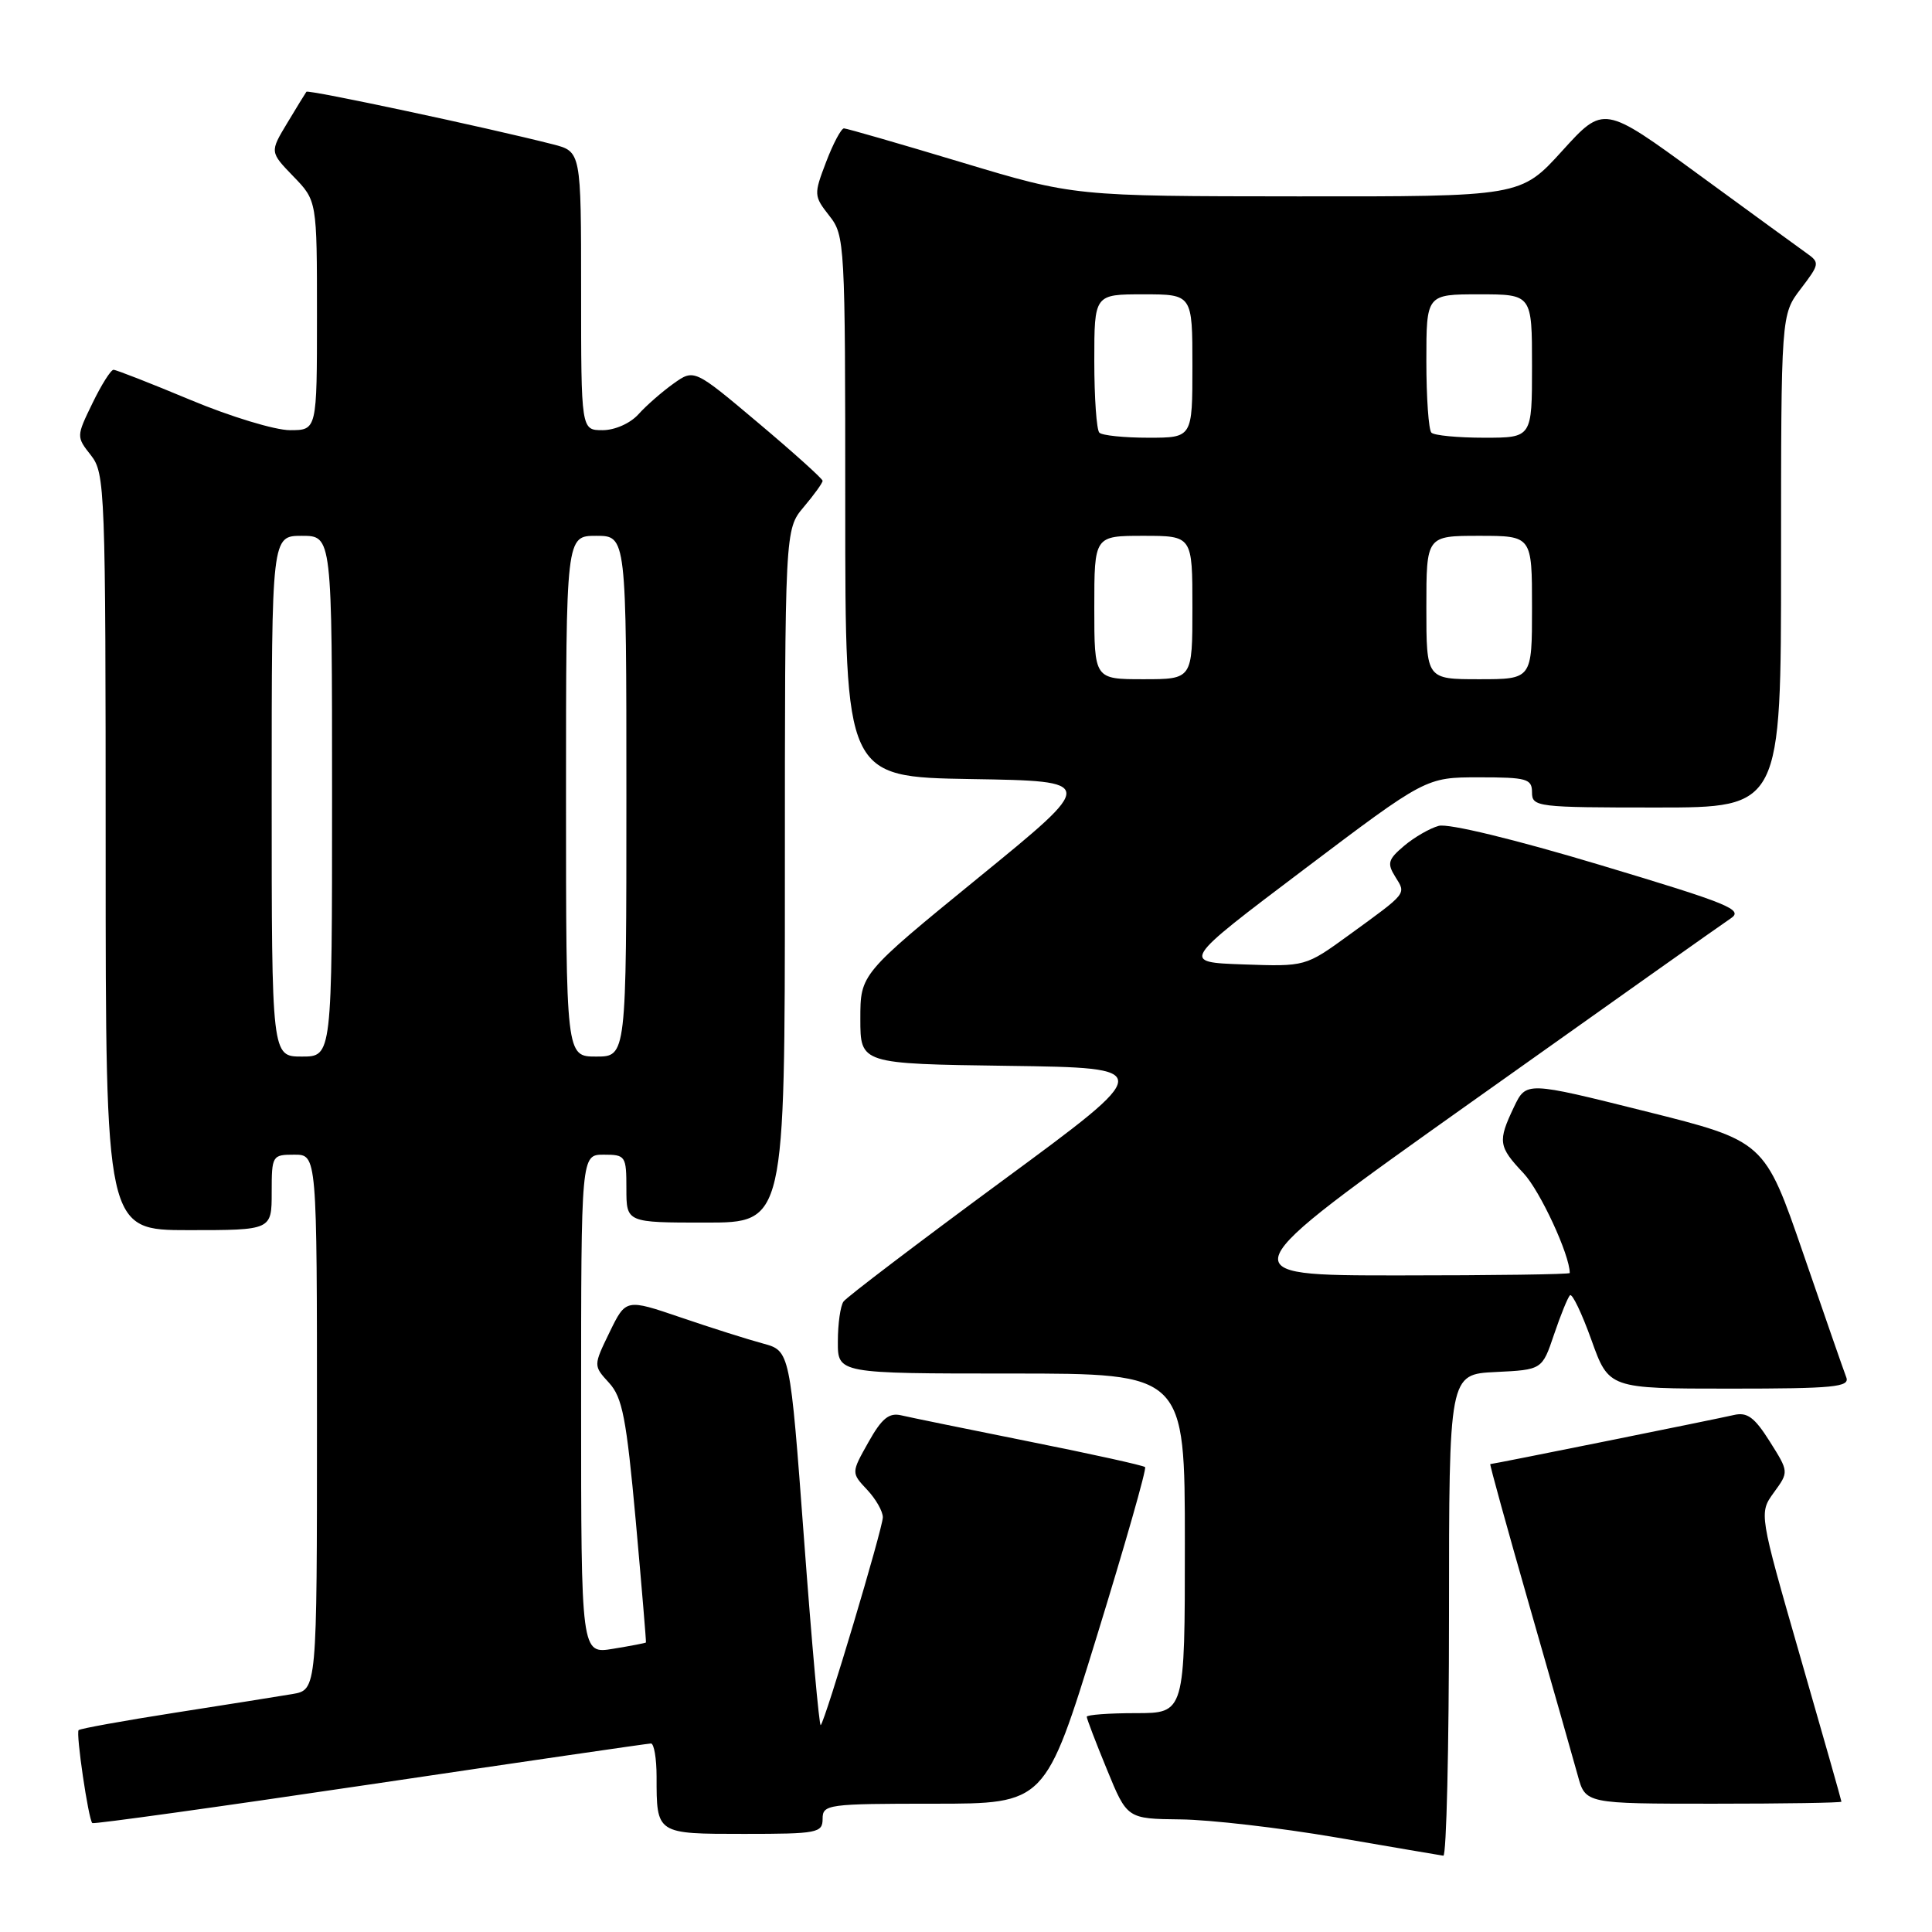 <?xml version="1.0" encoding="UTF-8" standalone="no"?>
<!DOCTYPE svg PUBLIC "-//W3C//DTD SVG 1.1//EN" "http://www.w3.org/Graphics/SVG/1.1/DTD/svg11.dtd" >
<svg xmlns="http://www.w3.org/2000/svg" xmlns:xlink="http://www.w3.org/1999/xlink" version="1.1" viewBox="0 0 256 256">
 <g >
 <path fill="currentColor"
d=" M 192.00 214.05 C 192.00 182.10 192.00 182.10 198.17 181.80 C 204.34 181.50 204.34 181.50 205.92 176.82 C 206.79 174.25 207.74 171.91 208.03 171.63 C 208.32 171.34 209.60 174.01 210.87 177.55 C 213.18 184.00 213.18 184.00 229.20 184.00 C 243.02 184.00 245.14 183.79 244.64 182.50 C 244.32 181.68 241.76 174.30 238.94 166.10 C 233.81 151.20 233.81 151.20 218.02 147.25 C 202.23 143.30 202.23 143.30 200.61 146.68 C 198.44 151.24 198.54 151.92 201.87 155.45 C 204.07 157.79 208.00 166.27 208.00 168.68 C 208.00 168.86 197.79 169.00 185.32 169.00 C 162.63 169.00 162.63 169.00 194.99 146.01 C 212.79 133.36 228.23 122.42 229.32 121.70 C 231.08 120.54 229.17 119.76 212.04 114.62 C 200.76 111.23 191.90 109.08 190.64 109.43 C 189.46 109.75 187.40 110.94 186.05 112.08 C 183.92 113.88 183.77 114.40 184.89 116.19 C 186.33 118.50 186.54 118.23 178.74 123.90 C 172.98 128.08 172.98 128.08 164.74 127.79 C 156.50 127.50 156.50 127.50 172.72 115.25 C 188.94 103.00 188.94 103.00 195.97 103.00 C 202.33 103.00 203.00 103.19 203.00 105.00 C 203.00 106.92 203.67 107.00 219.50 107.00 C 236.00 107.00 236.00 107.00 236.00 74.34 C 236.00 41.69 236.00 41.69 238.61 38.27 C 241.12 34.98 241.15 34.79 239.36 33.53 C 238.34 32.80 231.88 28.10 225.00 23.07 C 212.50 13.93 212.50 13.93 207.00 19.99 C 201.50 26.05 201.50 26.05 171.91 26.02 C 142.33 26.00 142.33 26.00 127.41 21.51 C 119.21 19.04 112.20 17.02 111.83 17.01 C 111.47 17.01 110.40 19.00 109.47 21.45 C 107.82 25.77 107.83 25.96 109.88 28.58 C 111.95 31.20 112.00 32.13 112.00 67.11 C 112.00 102.95 112.00 102.95 128.67 103.23 C 145.34 103.50 145.34 103.50 129.67 116.28 C 114.00 129.07 114.00 129.07 114.00 135.01 C 114.00 140.96 114.00 140.96 133.57 141.23 C 153.14 141.50 153.14 141.50 132.82 156.46 C 121.64 164.69 112.17 171.89 111.77 172.46 C 111.36 173.03 111.02 175.41 111.02 177.75 C 111.00 182.00 111.00 182.00 134.00 182.00 C 157.00 182.00 157.00 182.00 157.00 204.50 C 157.00 227.00 157.00 227.00 150.50 227.00 C 146.93 227.00 144.00 227.22 144.00 227.48 C 144.00 227.74 145.20 230.89 146.68 234.48 C 149.35 241.00 149.35 241.00 156.43 241.08 C 160.32 241.12 169.57 242.19 177.00 243.46 C 184.43 244.74 190.84 245.83 191.25 245.89 C 191.66 245.95 192.00 231.62 192.00 214.05 Z  M 109.00 241.00 C 109.00 239.09 109.67 239.00 123.75 239.00 C 138.50 239.00 138.50 239.00 145.31 216.90 C 149.06 204.74 151.95 194.62 151.73 194.40 C 151.52 194.18 144.63 192.66 136.42 191.02 C 128.21 189.37 120.56 187.81 119.42 187.54 C 117.80 187.16 116.84 187.94 115.07 191.10 C 112.79 195.15 112.79 195.15 114.89 197.39 C 116.05 198.62 116.99 200.27 116.98 201.06 C 116.95 202.58 109.36 227.98 108.75 228.59 C 108.55 228.78 107.56 217.70 106.54 203.97 C 104.68 178.99 104.68 178.99 101.09 178.02 C 99.12 177.49 94.22 175.94 90.21 174.57 C 82.93 172.09 82.93 172.09 80.77 176.53 C 78.62 180.96 78.62 180.96 80.70 183.23 C 82.47 185.16 83.00 187.90 84.24 201.50 C 85.03 210.30 85.64 217.56 85.59 217.64 C 85.54 217.71 83.59 218.09 81.25 218.47 C 77.00 219.18 77.00 219.18 77.00 186.09 C 77.00 153.00 77.00 153.00 80.00 153.00 C 82.89 153.00 83.00 153.17 83.00 157.50 C 83.00 162.00 83.00 162.00 93.50 162.00 C 104.00 162.00 104.00 162.00 104.00 116.08 C 104.00 70.15 104.00 70.15 106.50 67.18 C 107.88 65.55 109.00 63.99 109.00 63.71 C 109.00 63.44 105.17 59.99 100.49 56.05 C 91.98 48.88 91.98 48.88 89.24 50.83 C 87.73 51.91 85.64 53.73 84.60 54.89 C 83.51 56.10 81.47 57.00 79.85 57.00 C 77.00 57.00 77.00 57.00 77.00 38.54 C 77.00 20.08 77.00 20.08 73.25 19.12 C 64.64 16.92 40.83 11.84 40.60 12.16 C 40.46 12.35 39.31 14.22 38.05 16.32 C 35.75 20.14 35.75 20.14 38.87 23.37 C 42.00 26.60 42.00 26.60 42.00 41.80 C 42.00 57.00 42.00 57.00 38.42 57.00 C 36.44 57.00 30.52 55.20 25.26 53.00 C 19.99 50.80 15.40 49.00 15.04 49.00 C 14.69 49.00 13.43 50.99 12.25 53.43 C 10.11 57.83 10.11 57.87 12.05 60.33 C 13.92 62.72 14.00 64.74 14.00 112.91 C 14.00 163.00 14.00 163.00 25.00 163.00 C 36.00 163.00 36.00 163.00 36.00 158.00 C 36.00 153.11 36.07 153.00 39.00 153.00 C 42.00 153.00 42.00 153.00 42.00 188.45 C 42.00 223.91 42.00 223.91 38.75 224.47 C 36.96 224.77 29.94 225.89 23.14 226.95 C 16.35 228.01 10.62 229.05 10.42 229.25 C 10.03 229.64 11.71 241.05 12.23 241.57 C 12.39 241.73 28.95 239.43 49.01 236.45 C 69.08 233.47 85.84 231.03 86.25 231.02 C 86.66 231.01 87.00 232.99 87.00 235.42 C 87.00 243.04 86.94 243.00 98.61 243.00 C 108.33 243.00 109.00 242.87 109.00 241.00 Z  M 244.00 238.73 C 244.00 238.58 241.54 229.92 238.53 219.48 C 233.07 200.50 233.07 200.50 235.05 197.76 C 237.04 195.03 237.04 195.03 234.50 191.00 C 232.47 187.78 231.51 187.08 229.73 187.50 C 227.46 188.03 197.87 194.00 197.47 194.00 C 197.36 194.00 199.69 202.44 202.65 212.75 C 205.61 223.06 208.49 233.19 209.06 235.25 C 210.08 239.00 210.08 239.00 227.04 239.00 C 236.37 239.00 244.00 238.88 244.00 238.73 Z  M 145.00 80.50 C 145.00 71.00 145.00 71.00 151.50 71.00 C 158.00 71.00 158.00 71.00 158.00 80.50 C 158.00 90.00 158.00 90.00 151.50 90.00 C 145.00 90.00 145.00 90.00 145.00 80.50 Z  M 189.00 80.50 C 189.00 71.00 189.00 71.00 196.00 71.00 C 203.00 71.00 203.00 71.00 203.00 80.50 C 203.00 90.00 203.00 90.00 196.00 90.00 C 189.00 90.00 189.00 90.00 189.00 80.50 Z  M 145.67 57.33 C 145.30 56.97 145.00 52.69 145.00 47.83 C 145.00 39.00 145.00 39.00 151.50 39.00 C 158.00 39.00 158.00 39.00 158.00 48.50 C 158.00 58.00 158.00 58.00 152.17 58.00 C 148.96 58.00 146.03 57.70 145.67 57.33 Z  M 189.67 57.33 C 189.30 56.97 189.00 52.69 189.00 47.83 C 189.00 39.00 189.00 39.00 196.00 39.00 C 203.00 39.00 203.00 39.00 203.00 48.50 C 203.00 58.00 203.00 58.00 196.67 58.00 C 193.18 58.00 190.03 57.70 189.67 57.33 Z  M 36.00 105.50 C 36.00 71.00 36.00 71.00 40.00 71.00 C 44.00 71.00 44.00 71.00 44.00 105.50 C 44.00 140.00 44.00 140.00 40.00 140.00 C 36.00 140.00 36.00 140.00 36.00 105.50 Z  M 75.00 105.50 C 75.00 71.00 75.00 71.00 79.00 71.00 C 83.00 71.00 83.00 71.00 83.00 105.50 C 83.00 140.00 83.00 140.00 79.00 140.00 C 75.00 140.00 75.00 140.00 75.00 105.50 Z "/>
</g>
</svg>
